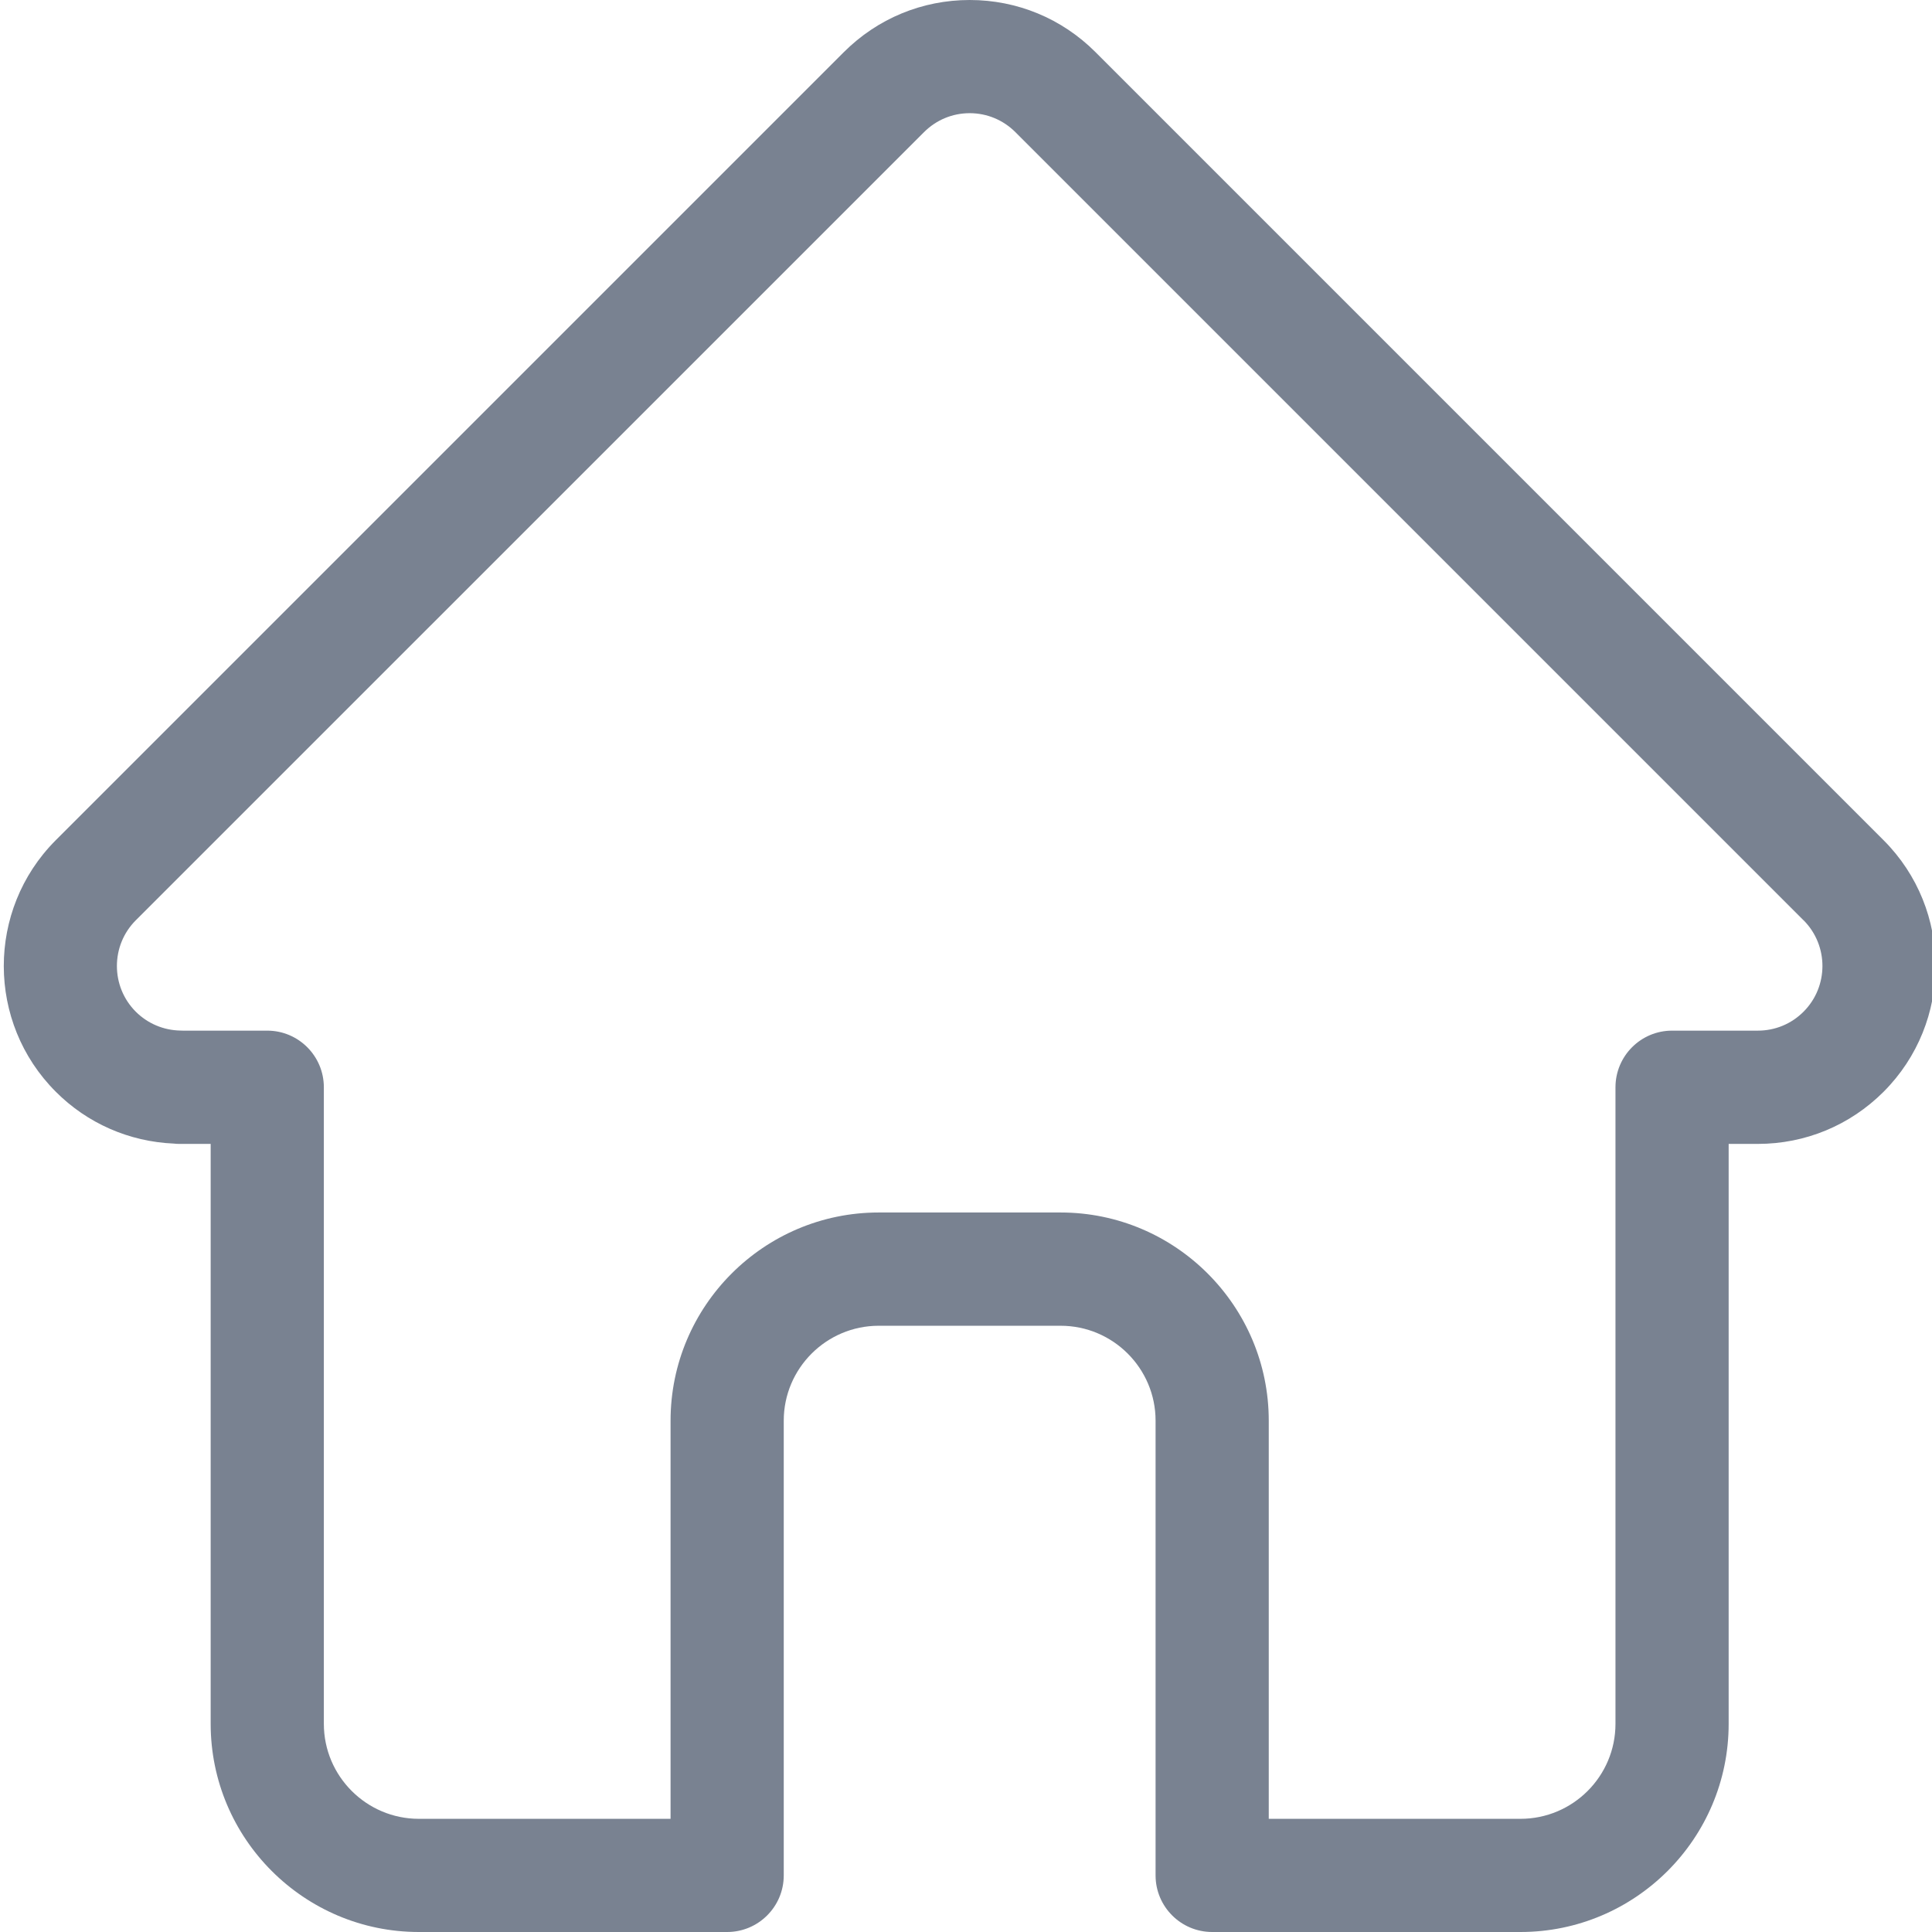 <svg width="24" height="24" viewBox="0 0 24 24" fill="none" xmlns="http://www.w3.org/2000/svg">
<path d="M23.4 10.439C23.399 10.438 23.399 10.438 23.398 10.437L13.608 0.647C13.191 0.23 12.636 0 12.046 0C11.456 0 10.901 0.23 10.483 0.647L0.698 10.432C0.695 10.435 0.692 10.439 0.688 10.442C-0.168 11.304 -0.167 12.702 0.693 13.562C1.085 13.955 1.604 14.182 2.159 14.206C2.181 14.209 2.204 14.21 2.227 14.21H2.617V21.414C2.617 22.84 3.777 24 5.203 24H9.033C9.421 24 9.736 23.685 9.736 23.297V17.648C9.736 16.998 10.266 16.469 10.916 16.469H13.175C13.826 16.469 14.355 16.998 14.355 17.648V23.297C14.355 23.685 14.67 24 15.058 24H18.888C20.314 24 21.474 22.84 21.474 21.414V14.21H21.836C22.426 14.21 22.981 13.98 23.399 13.562C24.259 12.701 24.26 11.3 23.4 10.439ZM22.404 12.568C22.252 12.72 22.051 12.803 21.836 12.803H20.771C20.383 12.803 20.068 13.118 20.068 13.507V21.414C20.068 22.065 19.539 22.594 18.888 22.594H15.761V17.648C15.761 16.223 14.601 15.062 13.175 15.062H10.916C9.49 15.062 8.33 16.223 8.33 17.648V22.594H5.203C4.553 22.594 4.023 22.065 4.023 21.414V13.507C4.023 13.118 3.708 12.803 3.32 12.803H2.273C2.262 12.803 2.252 12.802 2.24 12.802C2.031 12.798 1.835 12.715 1.687 12.568C1.374 12.255 1.374 11.745 1.687 11.432C1.687 11.432 1.687 11.432 1.688 11.431L1.688 11.431L11.478 1.642C11.63 1.49 11.831 1.406 12.046 1.406C12.26 1.406 12.462 1.49 12.614 1.642L22.401 11.429C22.402 11.43 22.404 11.432 22.406 11.433C22.717 11.747 22.717 12.255 22.404 12.568Z" fill="#798291"/>
</svg>
